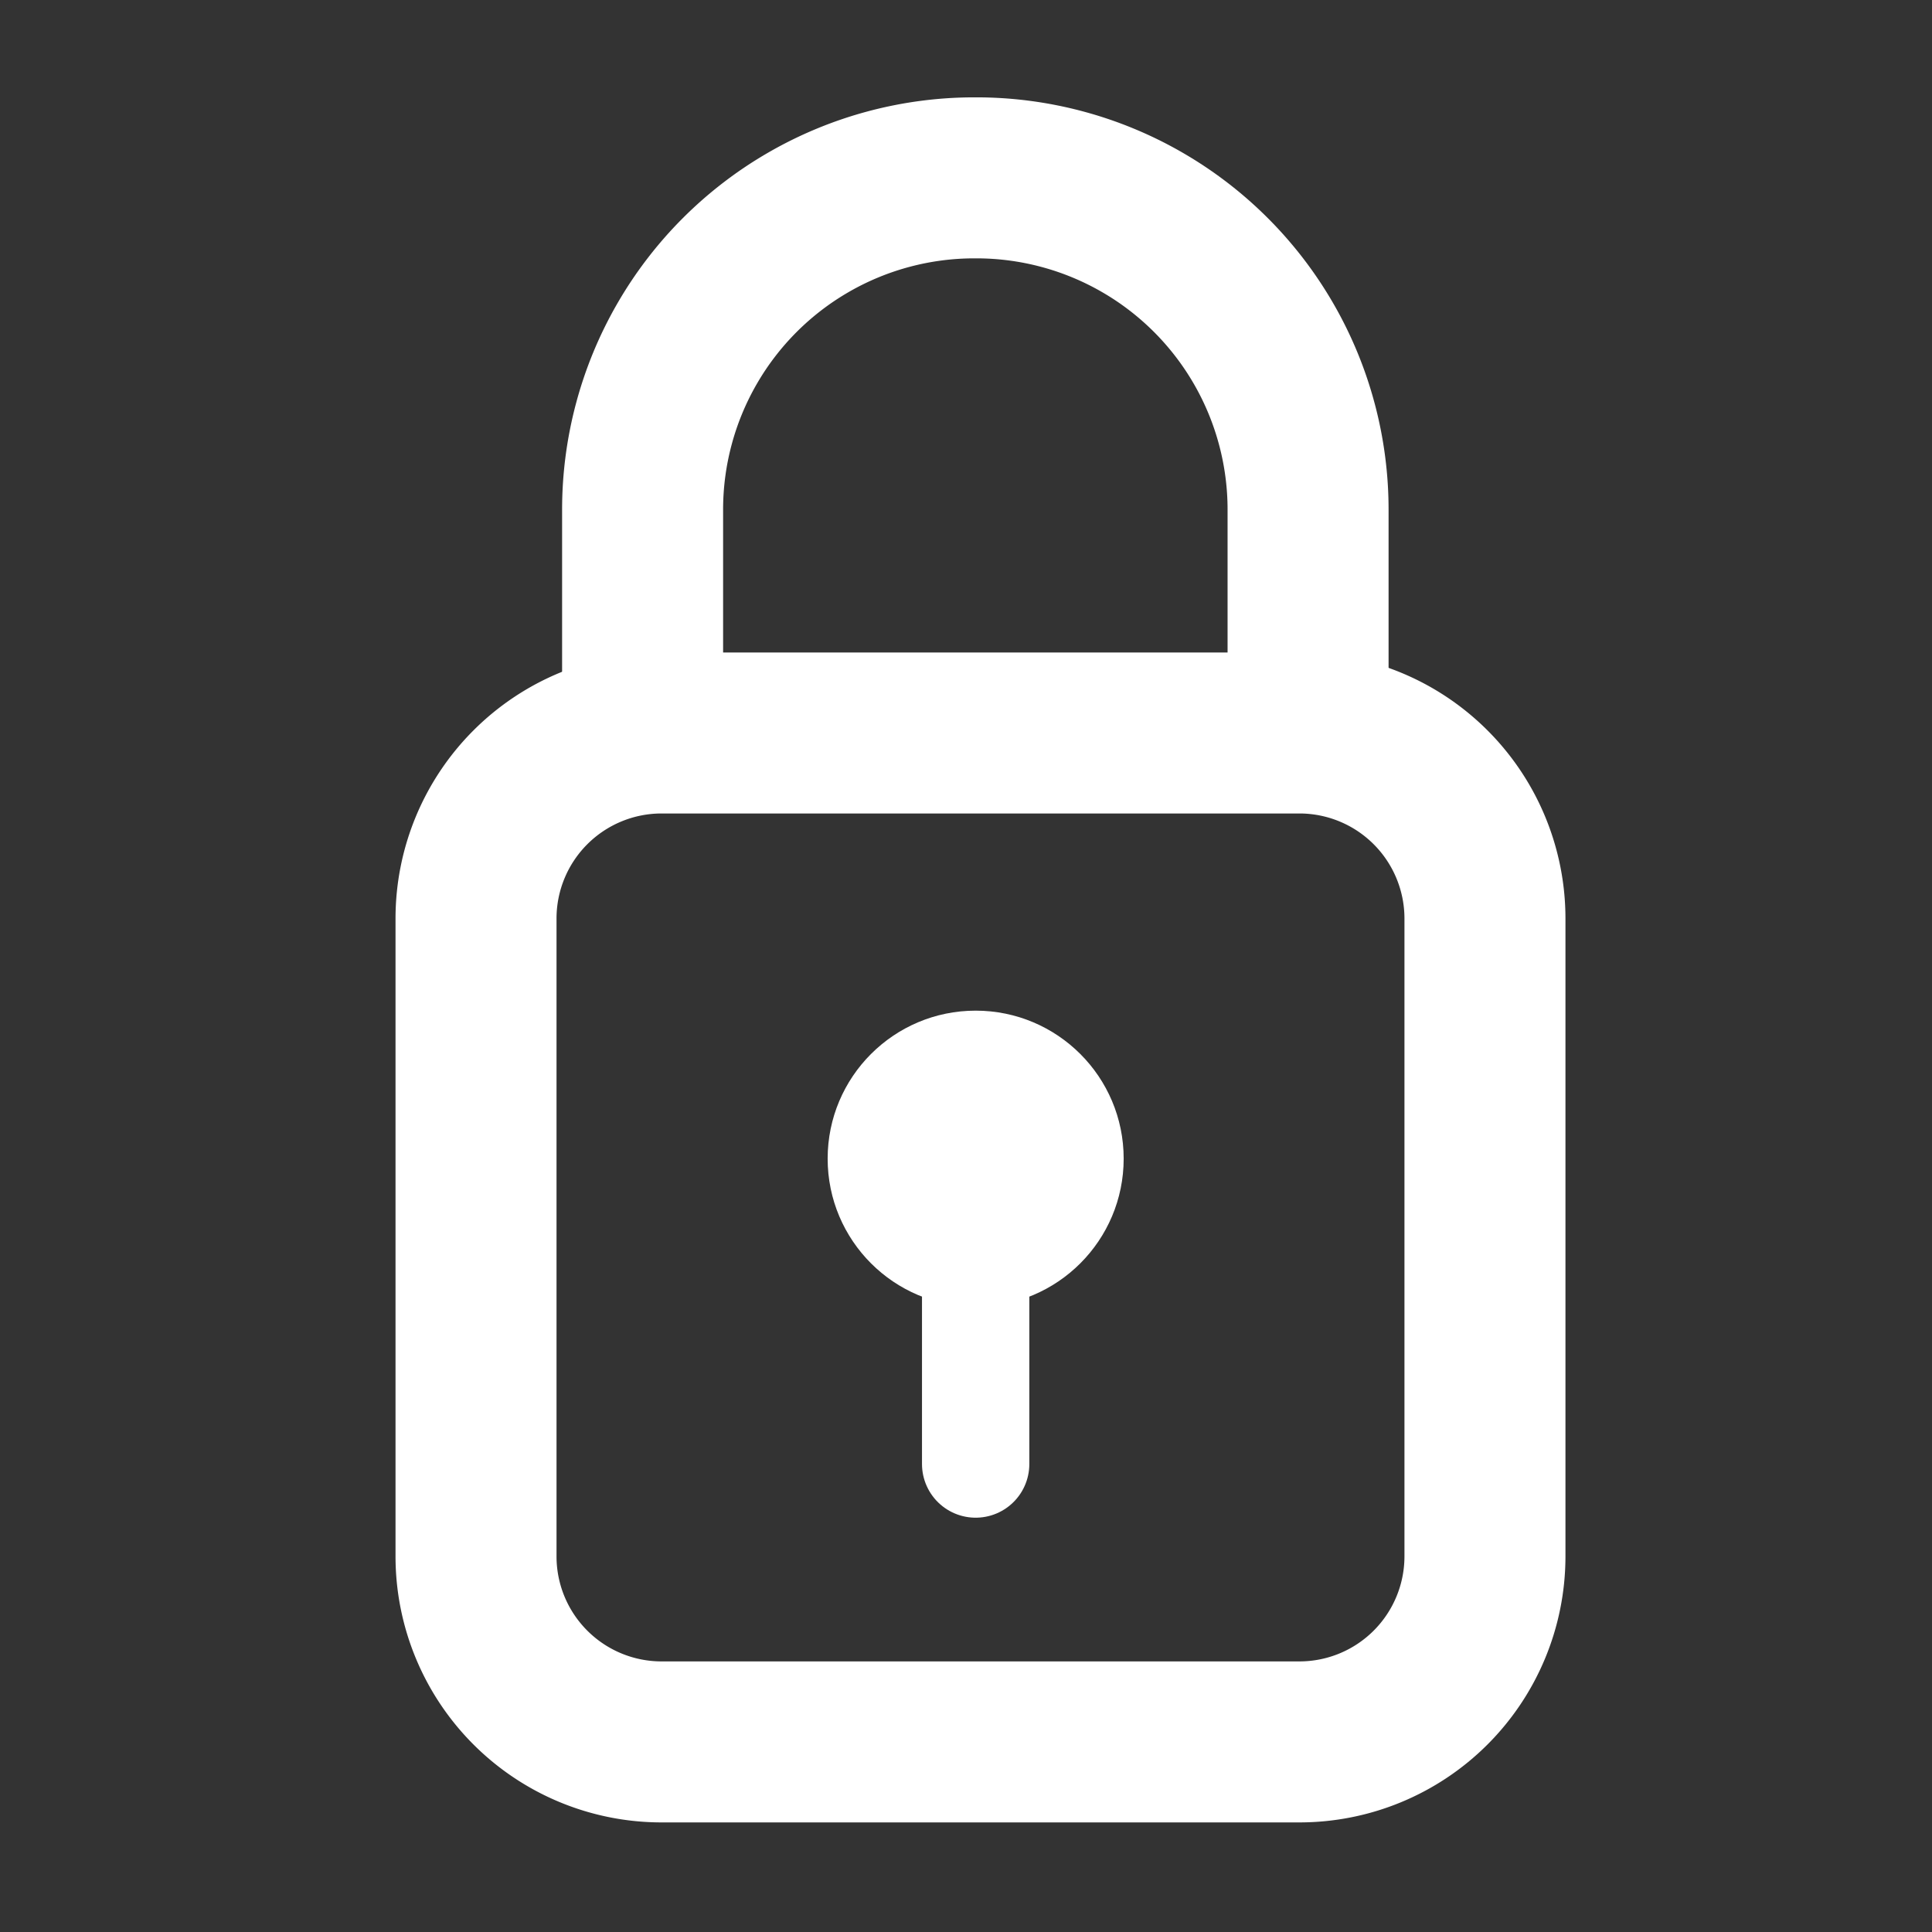 <svg xmlns="http://www.w3.org/2000/svg" viewBox="0 0 18 18">
  <rect x="0" y="0" width="18" height="18" fill="#333333" stroke="none"/>
  <defs>
    <style>
      .cls-1, .cls-3, .cls-4 {
        fill: none;
      }

      .cls-1, .cls-3 {
        stroke: #fff;
        stroke-miterlimit: 10;
      }

      .cls-1 {
        stroke-width: 1.5px;
      }

      .cls-2 {
        fill: #fff;
      }

      .cls-3 {
        stroke-linecap: round;
        stroke-linejoin: round;
      }
    </style>
  </defs>
  <g id="ico-login-wh" transform="translate(-2790 -642)">
    <g id="Group_3107" data-name="Group 3107" transform="translate(2793.635 642.857)">
      <path id="Path_1918" data-name="Path 1918" class="cls-1" d="M8.472,16.2H2.524A1.729,1.729,0,0,1,.8,14.472V8.524A1.729,1.729,0,0,1,2.524,6.8H8.472A1.729,1.729,0,0,1,10.2,8.524v5.948A1.729,1.729,0,0,1,8.472,16.2Z" transform="translate(0 -0.828)"/>
      <path id="Path_1919" data-name="Path 1919" class="cls-1" d="M2.6,5.972V3.9A3.091,3.091,0,0,1,5.7.8h0a3.091,3.091,0,0,1,3.1,3.1V6.059" transform="translate(-0.248)"/>
      <g id="Group_3106" data-name="Group 3106" transform="translate(4.076 8.559)">
        <circle id="Ellipse_252" data-name="Ellipse 252" class="cls-2" cx="1.379" cy="1.379" r="1.379"/>
        <line id="Line_1521" data-name="Line 1521" class="cls-3" y2="2.845" transform="translate(1.379 1.379)"/>
      </g>
    </g>
    <g id="Symbol_338_1" data-name="Symbol 338 – 1" transform="translate(-15 -3)">
      <rect id="Rectangle_2733" data-name="Rectangle 2733" class="cls-4" width="18" height="18" transform="translate(2805 645)"/>
    </g>
  </g>
</svg>
